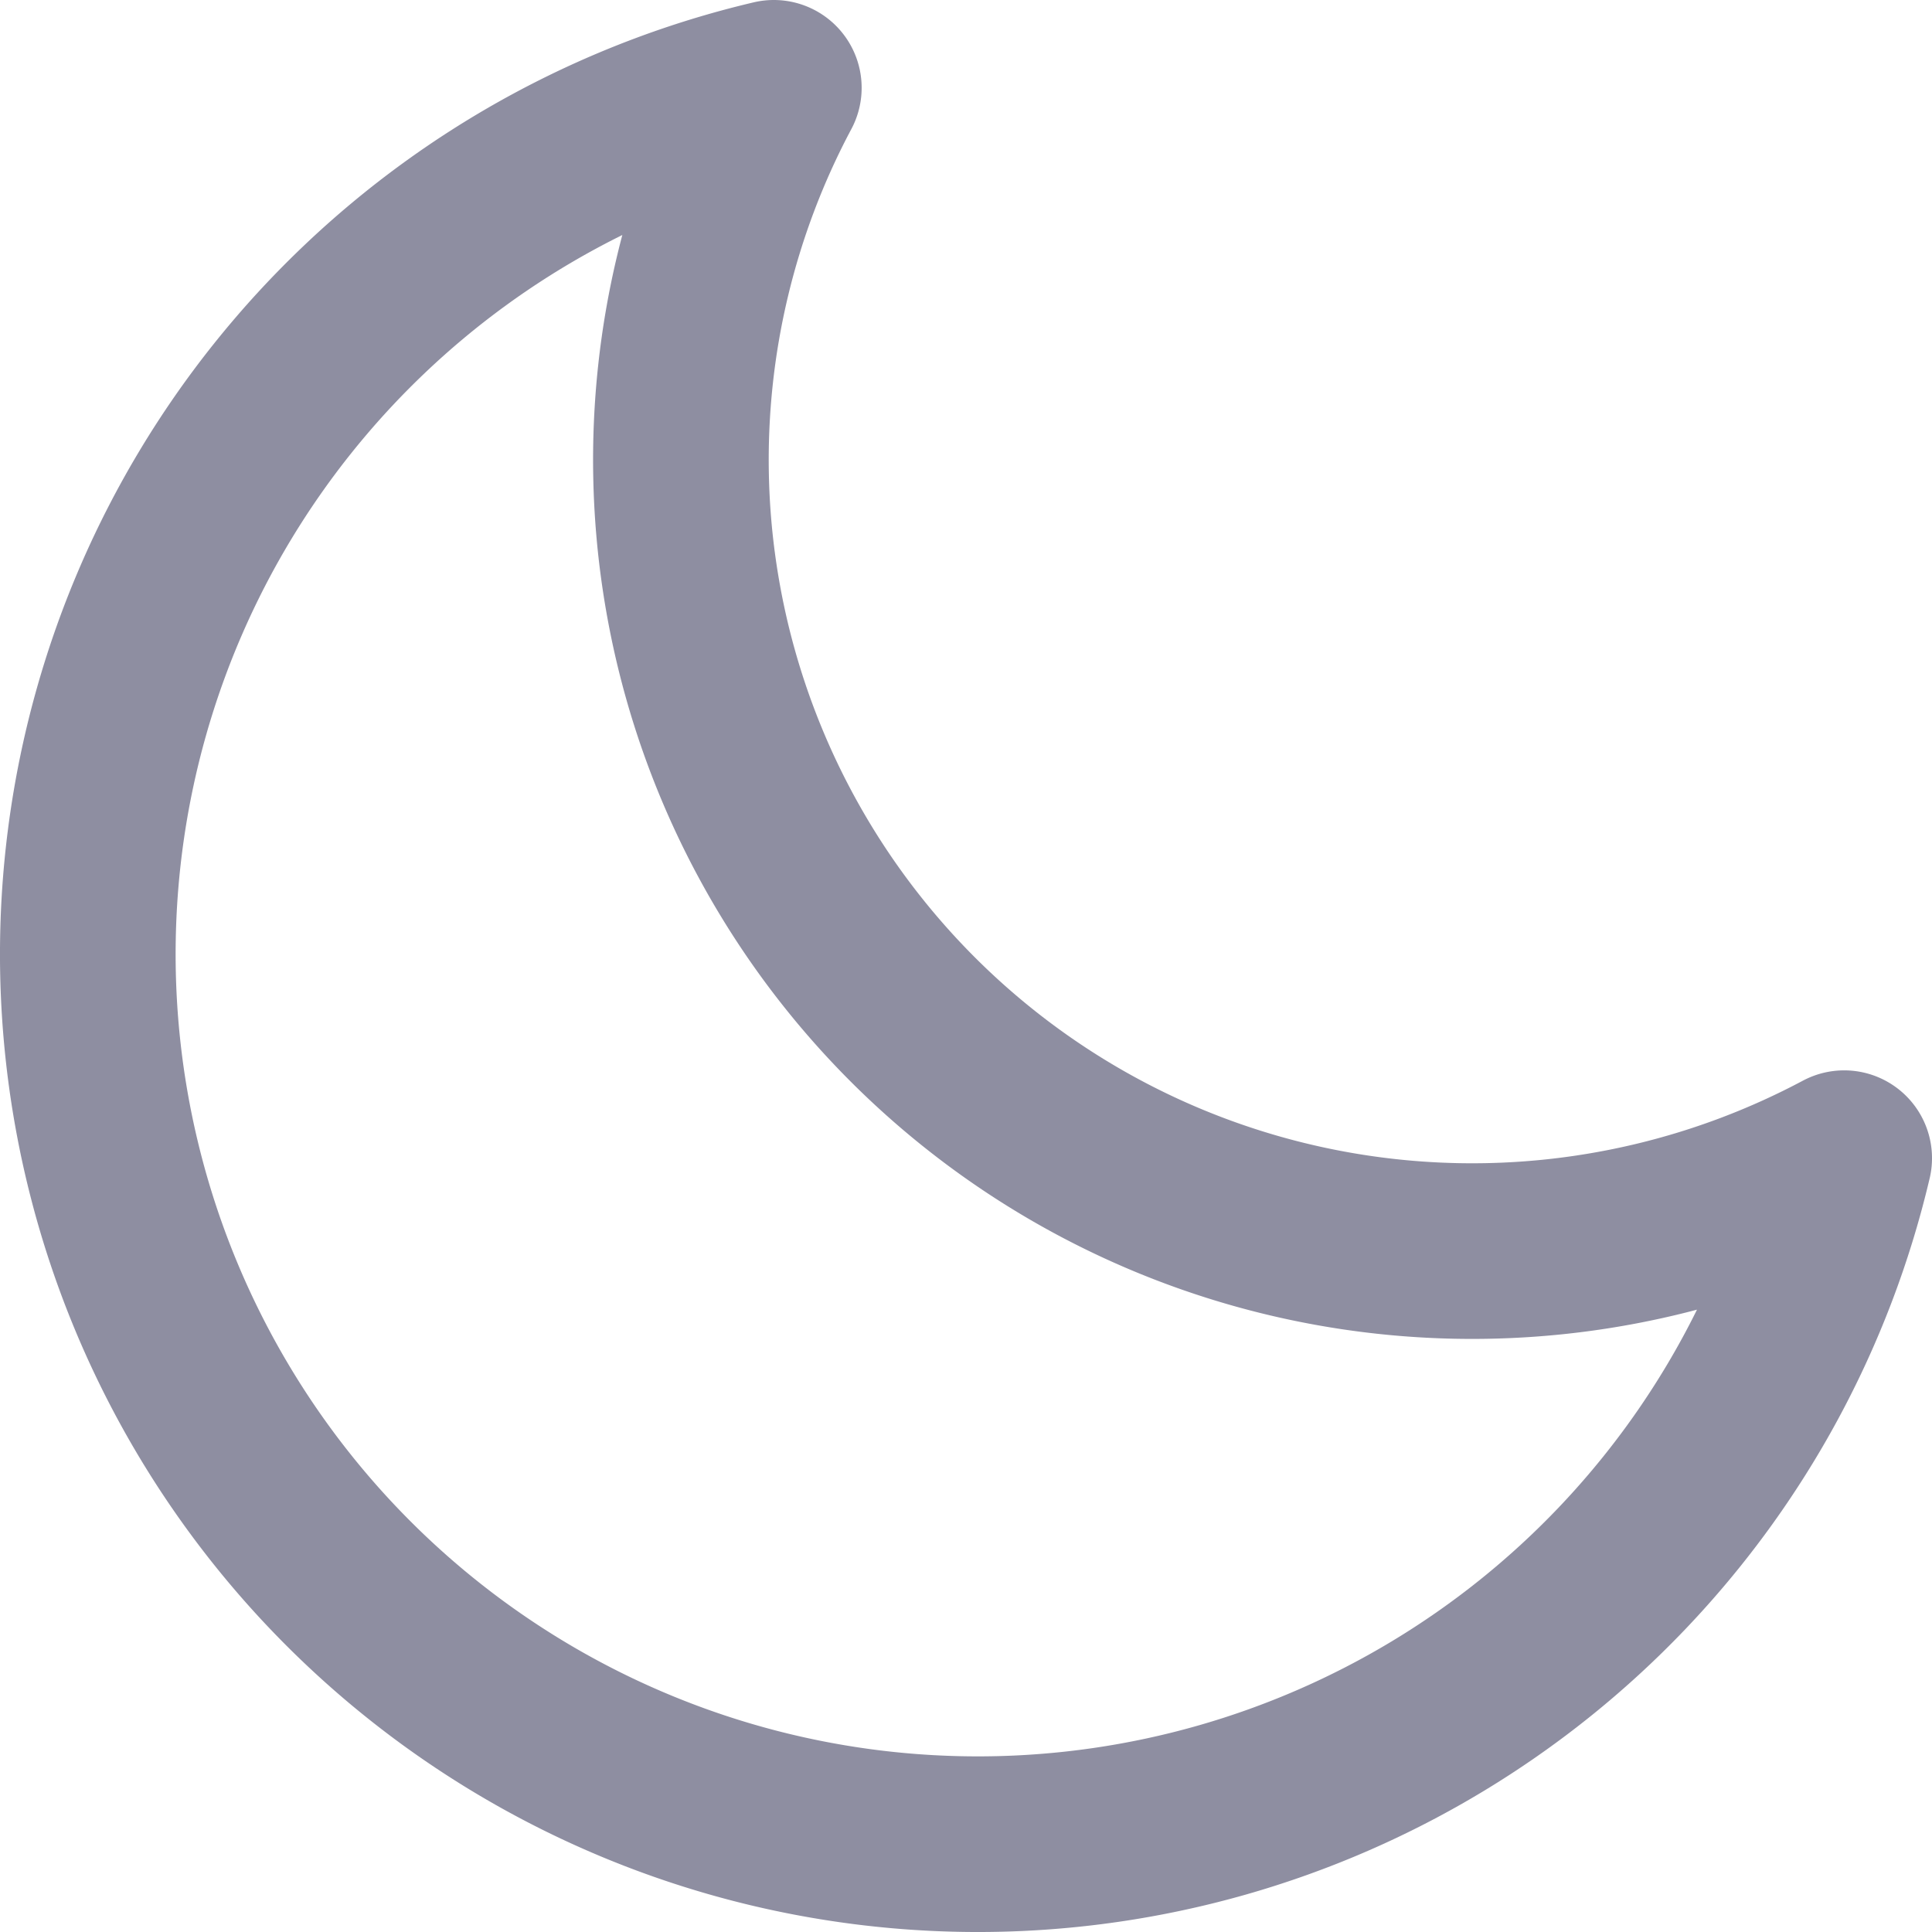 <svg xmlns="http://www.w3.org/2000/svg" width="13.2" height="13.2" viewBox="0 0 13.2 13.2">
  <path id="moon-02-stroke-rounded" d="M14.5,9.813A5.406,5.406,0,0,1,7.187,2.5,6.081,6.081,0,1,0,14.5,9.813Z" transform="translate(-1.9 -1.9)" fill="none" stroke="#8e8ea1" stroke-linecap="round" stroke-linejoin="round" stroke-width="1.2"/>
</svg>
